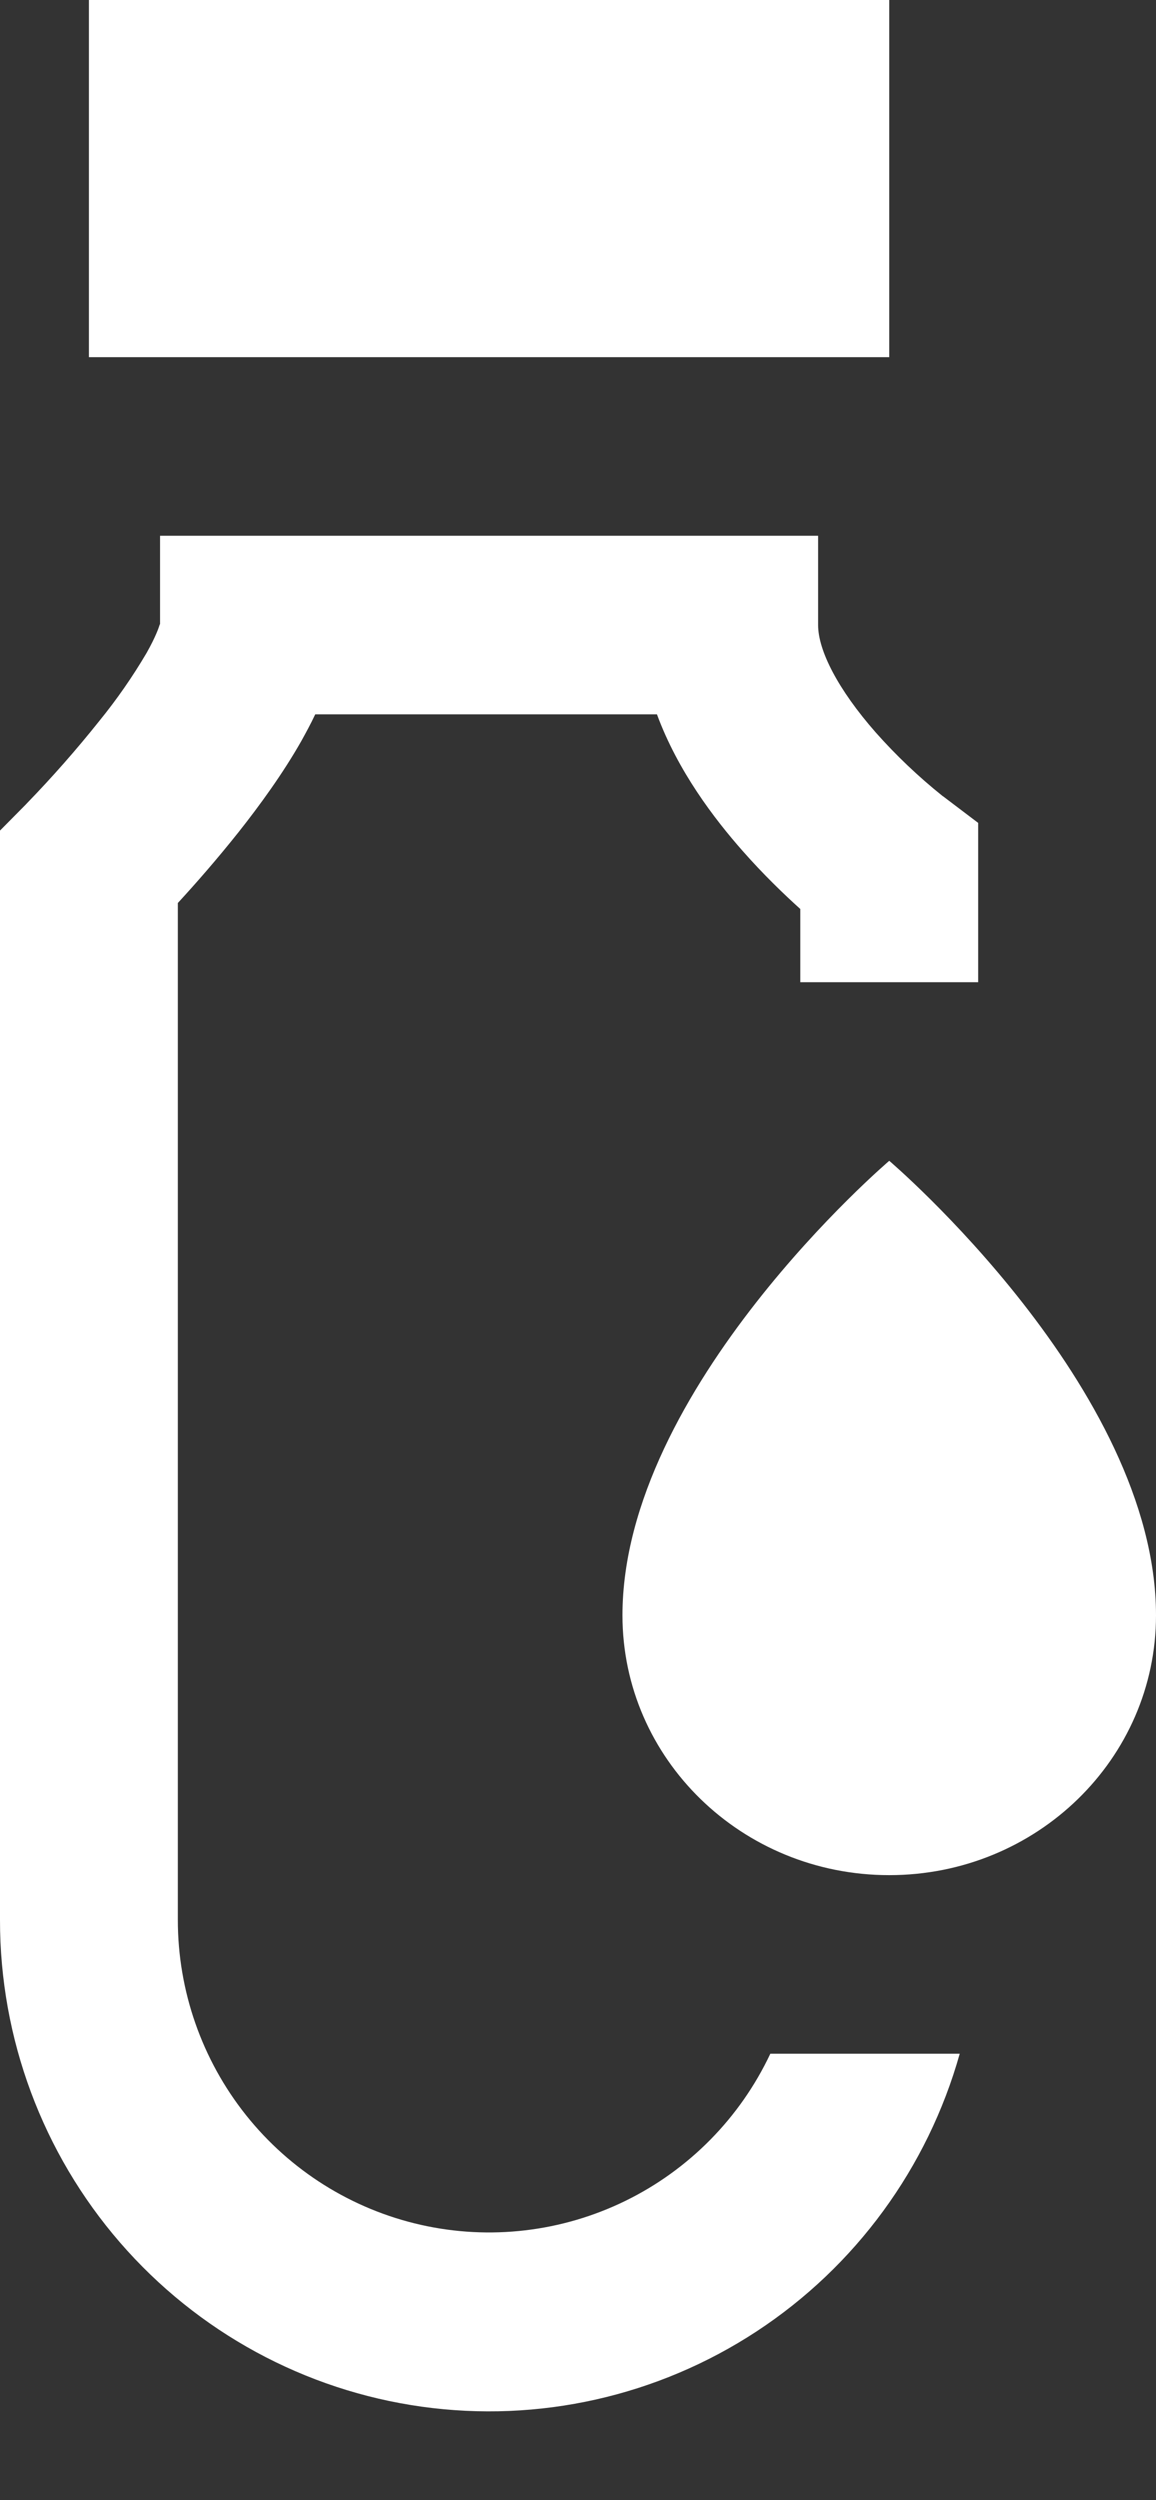 <svg width="37" height="80" viewBox="0 0 37 80" fill="none" xmlns="http://www.w3.org/2000/svg">
<rect x="0" y="0" width="37" height="80" fill="#333333" stroke="none"/>
<path fill-rule="evenodd" clip-rule="evenodd" d="M5.123 17.143V19.98V19.966L5.109 19.994C5.08 20.086 4.986 20.371 4.693 20.891C4.244 21.654 3.738 22.382 3.179 23.069C2.451 23.982 1.68 24.859 0.868 25.697L0.834 25.734L0.828 25.74L7.27912e-06 26.577V61.428C-0.004 65.224 1.361 68.893 3.843 71.757C6.324 74.62 9.754 76.486 13.499 77.008C17.244 77.531 21.051 76.675 24.216 74.599C27.381 72.523 29.691 69.367 30.718 65.714H24.656C23.688 67.767 22.052 69.427 20.018 70.422C17.984 71.417 15.673 71.688 13.466 71.189C11.259 70.69 9.286 69.452 7.873 67.678C6.461 65.904 5.691 63.7 5.692 61.428V28.894L5.744 28.837C6.253 28.283 6.939 27.503 7.636 26.626C8.319 25.763 9.059 24.743 9.643 23.714C9.785 23.457 9.942 23.171 10.09 22.857H21.027C21.696 24.674 22.863 26.2 23.768 27.226C24.434 27.983 25.095 28.617 25.615 29.086V31.428H31.308V26.331L30.181 25.477H30.178L30.152 25.457C29.39 24.846 28.681 24.171 28.032 23.44C26.819 22.06 26.185 20.814 26.185 20V17.143H5.123Z" fill="white"/>
<path d="M37 51.686C37 56.28 33.178 60 28.462 60C23.745 60 19.923 56.28 19.923 51.686C19.923 44.417 28.462 37.143 28.462 37.143C28.462 37.143 37 44.417 37 51.686ZM2.846 0H28.462V11.429H2.846V0Z" fill="white"/>
</svg>
